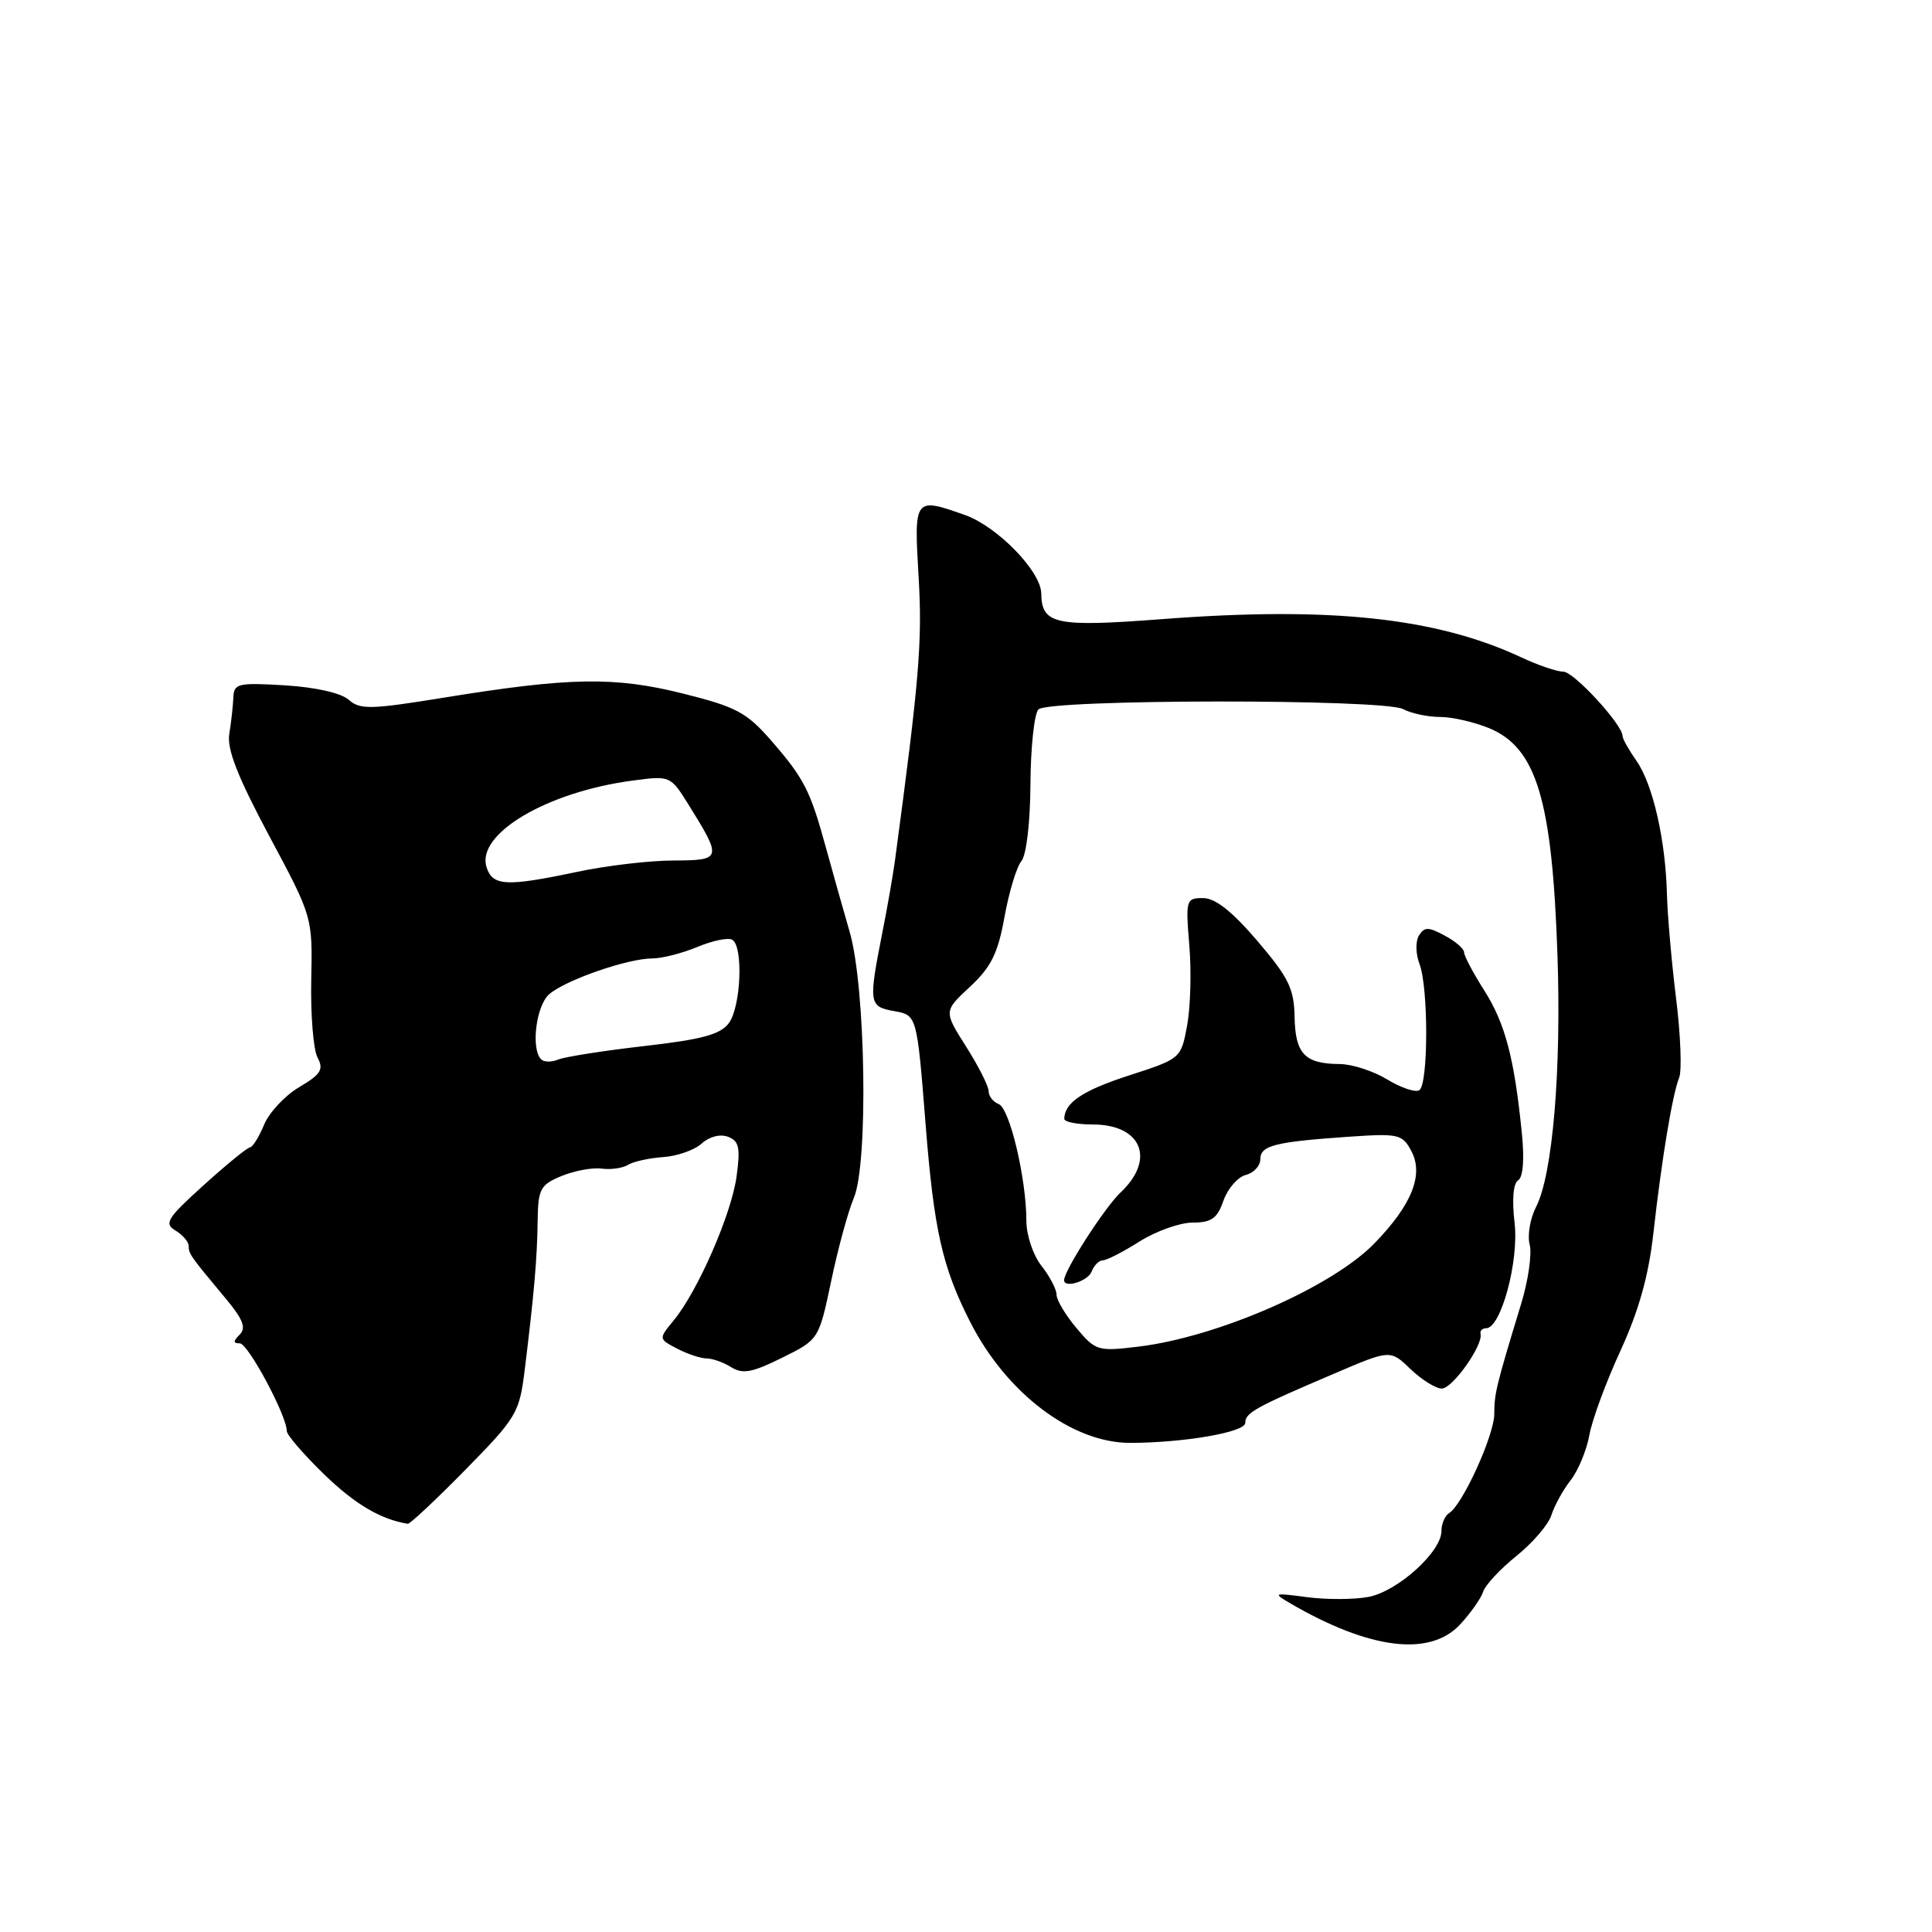 <?xml version="1.0" encoding="UTF-8" standalone="no"?>
<!DOCTYPE svg PUBLIC "-//W3C//DTD SVG 1.1//EN" "http://www.w3.org/Graphics/SVG/1.1/DTD/svg11.dtd" >
<svg xmlns="http://www.w3.org/2000/svg" xmlns:xlink="http://www.w3.org/1999/xlink" version="1.1" viewBox="0 0 256 256">
 <g >
 <path fill="currentColor"
d=" M 193.47 215.25 C 194.87 213.74 196.25 211.78 196.53 210.90 C 196.81 210.02 198.80 207.89 200.95 206.16 C 203.10 204.43 205.18 202.00 205.57 200.76 C 205.96 199.52 207.10 197.44 208.11 196.15 C 209.12 194.86 210.24 192.16 210.60 190.15 C 210.96 188.14 212.81 183.12 214.71 179.00 C 217.12 173.75 218.44 169.10 219.07 163.50 C 220.19 153.53 221.60 145.03 222.50 142.79 C 222.87 141.85 222.69 137.13 222.09 132.29 C 221.49 127.46 220.95 121.25 220.88 118.50 C 220.70 111.32 219.01 103.92 216.86 100.85 C 215.84 99.39 215.00 97.90 215.00 97.54 C 215.00 96.02 208.54 89.00 207.15 89.00 C 206.31 89.00 203.80 88.15 201.57 87.10 C 190.30 81.84 176.28 80.34 154.08 82.03 C 139.82 83.12 138.03 82.74 137.97 78.63 C 137.94 75.71 132.16 69.77 127.88 68.25 C 121.14 65.86 121.10 65.91 121.72 76.43 C 122.23 84.97 121.81 90.06 118.59 114.00 C 118.33 115.92 117.59 120.20 116.93 123.50 C 115.06 132.98 115.12 133.38 118.50 133.98 C 121.50 134.52 121.50 134.52 122.65 149.01 C 123.75 162.96 124.86 167.90 128.54 175.14 C 133.36 184.63 142.07 191.21 149.78 191.19 C 156.94 191.17 165.00 189.77 165.00 188.55 C 165.00 187.20 166.26 186.50 176.86 181.98 C 184.22 178.83 184.22 178.83 186.91 181.42 C 188.40 182.84 190.26 184.00 191.05 183.99 C 192.47 183.99 196.54 178.24 196.18 176.75 C 196.08 176.34 196.41 176.00 196.92 176.00 C 198.88 176.00 201.29 167.09 200.69 162.02 C 200.33 158.97 200.51 156.80 201.16 156.40 C 201.82 155.99 202.01 153.61 201.65 150.12 C 200.66 140.23 199.44 135.60 196.69 131.27 C 195.21 128.94 194.00 126.66 194.00 126.19 C 194.00 125.72 192.85 124.72 191.43 123.97 C 189.26 122.80 188.74 122.80 188.02 123.96 C 187.55 124.72 187.58 126.40 188.09 127.73 C 189.29 130.88 189.27 143.72 188.06 144.46 C 187.54 144.78 185.63 144.14 183.81 143.03 C 181.99 141.92 179.15 141.00 177.50 140.99 C 172.89 140.96 171.63 139.64 171.54 134.75 C 171.47 130.99 170.74 129.52 166.61 124.68 C 163.27 120.77 161.03 119.00 159.42 119.00 C 157.16 119.00 157.09 119.22 157.59 125.25 C 157.88 128.69 157.75 133.47 157.30 135.89 C 156.49 140.26 156.46 140.28 149.64 142.49 C 143.46 144.49 141.06 146.10 141.02 148.25 C 141.01 148.66 142.71 149.00 144.80 149.00 C 151.28 149.00 153.16 153.62 148.47 158.02 C 146.38 160.00 141.00 168.34 141.00 169.63 C 141.00 170.74 144.15 169.77 144.64 168.50 C 144.95 167.68 145.62 167.00 146.13 167.00 C 146.63 167.00 148.82 165.88 151.00 164.50 C 153.18 163.13 156.34 162.00 158.03 162.00 C 160.52 162.00 161.30 161.45 162.11 159.10 C 162.67 157.51 164.00 155.97 165.06 155.69 C 166.13 155.42 167.00 154.48 167.00 153.61 C 167.00 151.79 168.86 151.31 178.62 150.63 C 185.33 150.17 185.81 150.27 187.01 152.52 C 188.68 155.65 187.08 159.65 182.11 164.76 C 176.48 170.55 161.38 177.15 150.89 178.43 C 145.47 179.09 145.18 179.00 142.64 175.98 C 141.19 174.26 140.00 172.27 140.00 171.56 C 140.00 170.85 139.10 169.13 138.00 167.73 C 136.88 166.31 136.00 163.67 136.00 161.76 C 136.00 156.19 133.79 146.86 132.34 146.30 C 131.60 146.02 131.00 145.25 131.00 144.59 C 131.00 143.93 129.66 141.28 128.02 138.69 C 125.04 133.99 125.04 133.99 128.53 130.75 C 131.34 128.13 132.23 126.33 133.10 121.50 C 133.70 118.20 134.70 114.87 135.34 114.10 C 136.01 113.29 136.51 108.98 136.54 103.85 C 136.57 98.99 137.05 94.55 137.60 94.00 C 138.97 92.63 183.36 92.59 185.92 93.96 C 186.99 94.53 189.19 95.00 190.81 95.00 C 192.43 95.00 195.37 95.68 197.35 96.50 C 203.60 99.11 205.67 106.00 206.37 126.50 C 206.90 141.92 205.73 155.68 203.53 159.94 C 202.75 161.45 202.37 163.70 202.69 164.92 C 203.01 166.15 202.50 169.71 201.54 172.83 C 198.24 183.67 198.00 184.66 198.00 187.35 C 198.00 190.17 193.80 199.39 192.02 200.49 C 191.46 200.83 191.00 201.91 191.00 202.87 C 191.00 205.63 185.19 210.87 181.33 211.60 C 179.42 211.96 175.74 211.97 173.17 211.63 C 168.73 211.04 168.62 211.08 171.00 212.47 C 181.50 218.57 189.47 219.56 193.47 215.25 Z  M 61.67 194.75 C 68.48 187.81 68.82 187.24 69.53 181.50 C 70.78 171.34 71.18 166.69 71.24 161.81 C 71.30 157.53 71.58 157.00 74.40 155.83 C 76.10 155.13 78.50 154.68 79.73 154.85 C 80.96 155.01 82.54 154.78 83.23 154.34 C 83.93 153.91 86.02 153.45 87.87 153.32 C 89.72 153.20 92.02 152.39 92.97 151.53 C 94.00 150.60 95.43 150.23 96.47 150.63 C 97.93 151.19 98.12 152.07 97.60 155.88 C 96.92 160.88 92.47 171.07 89.27 174.96 C 87.25 177.41 87.25 177.41 89.74 178.71 C 91.11 179.42 92.86 180.00 93.63 180.00 C 94.40 180.00 95.87 180.52 96.89 181.16 C 98.40 182.11 99.68 181.87 103.63 179.91 C 108.50 177.50 108.50 177.50 110.14 169.73 C 111.03 165.46 112.38 160.51 113.14 158.73 C 115.07 154.14 114.71 130.82 112.59 123.50 C 111.72 120.48 110.29 115.41 109.42 112.25 C 107.36 104.73 106.55 103.15 102.17 98.11 C 98.93 94.40 97.55 93.66 90.50 91.90 C 81.43 89.63 75.47 89.73 58.70 92.46 C 49.09 94.02 47.70 94.05 46.20 92.72 C 45.18 91.82 41.80 91.06 37.75 90.81 C 31.50 90.44 30.99 90.56 30.92 92.45 C 30.87 93.58 30.63 95.74 30.38 97.26 C 30.05 99.26 31.49 102.93 35.67 110.76 C 41.42 121.50 41.42 121.50 41.24 129.88 C 41.15 134.49 41.52 139.11 42.08 140.14 C 42.92 141.71 42.52 142.35 39.65 144.05 C 37.76 145.16 35.66 147.41 34.99 149.04 C 34.31 150.67 33.47 152.01 33.13 152.03 C 32.78 152.05 30.02 154.30 27.00 157.03 C 22.14 161.42 21.70 162.13 23.25 163.05 C 24.21 163.63 25.00 164.55 25.00 165.09 C 25.00 166.14 25.21 166.44 29.93 172.09 C 32.20 174.81 32.64 175.96 31.76 176.84 C 30.88 177.72 30.88 178.00 31.77 178.00 C 32.87 178.00 38.00 187.58 38.00 189.62 C 38.00 190.13 40.22 192.71 42.94 195.35 C 47.04 199.32 50.42 201.32 54.03 201.91 C 54.31 201.96 57.75 198.74 61.67 194.75 Z  M 71.70 140.36 C 70.33 138.99 71.03 133.29 72.75 131.76 C 74.86 129.89 83.16 127.00 86.41 127.00 C 87.70 127.00 90.41 126.31 92.42 125.47 C 94.44 124.63 96.52 124.20 97.04 124.53 C 98.51 125.43 98.18 133.37 96.59 135.55 C 95.47 137.07 93.07 137.73 85.34 138.61 C 79.93 139.23 74.80 140.04 73.95 140.40 C 73.09 140.76 72.08 140.75 71.70 140.36 Z  M 64.47 114.91 C 63.07 110.50 72.44 104.94 83.83 103.43 C 88.80 102.77 88.84 102.78 91.24 106.63 C 95.71 113.81 95.66 114.00 89.22 114.02 C 86.07 114.03 80.35 114.70 76.50 115.52 C 67.09 117.51 65.27 117.42 64.47 114.91 Z "/>
</g>
</svg>